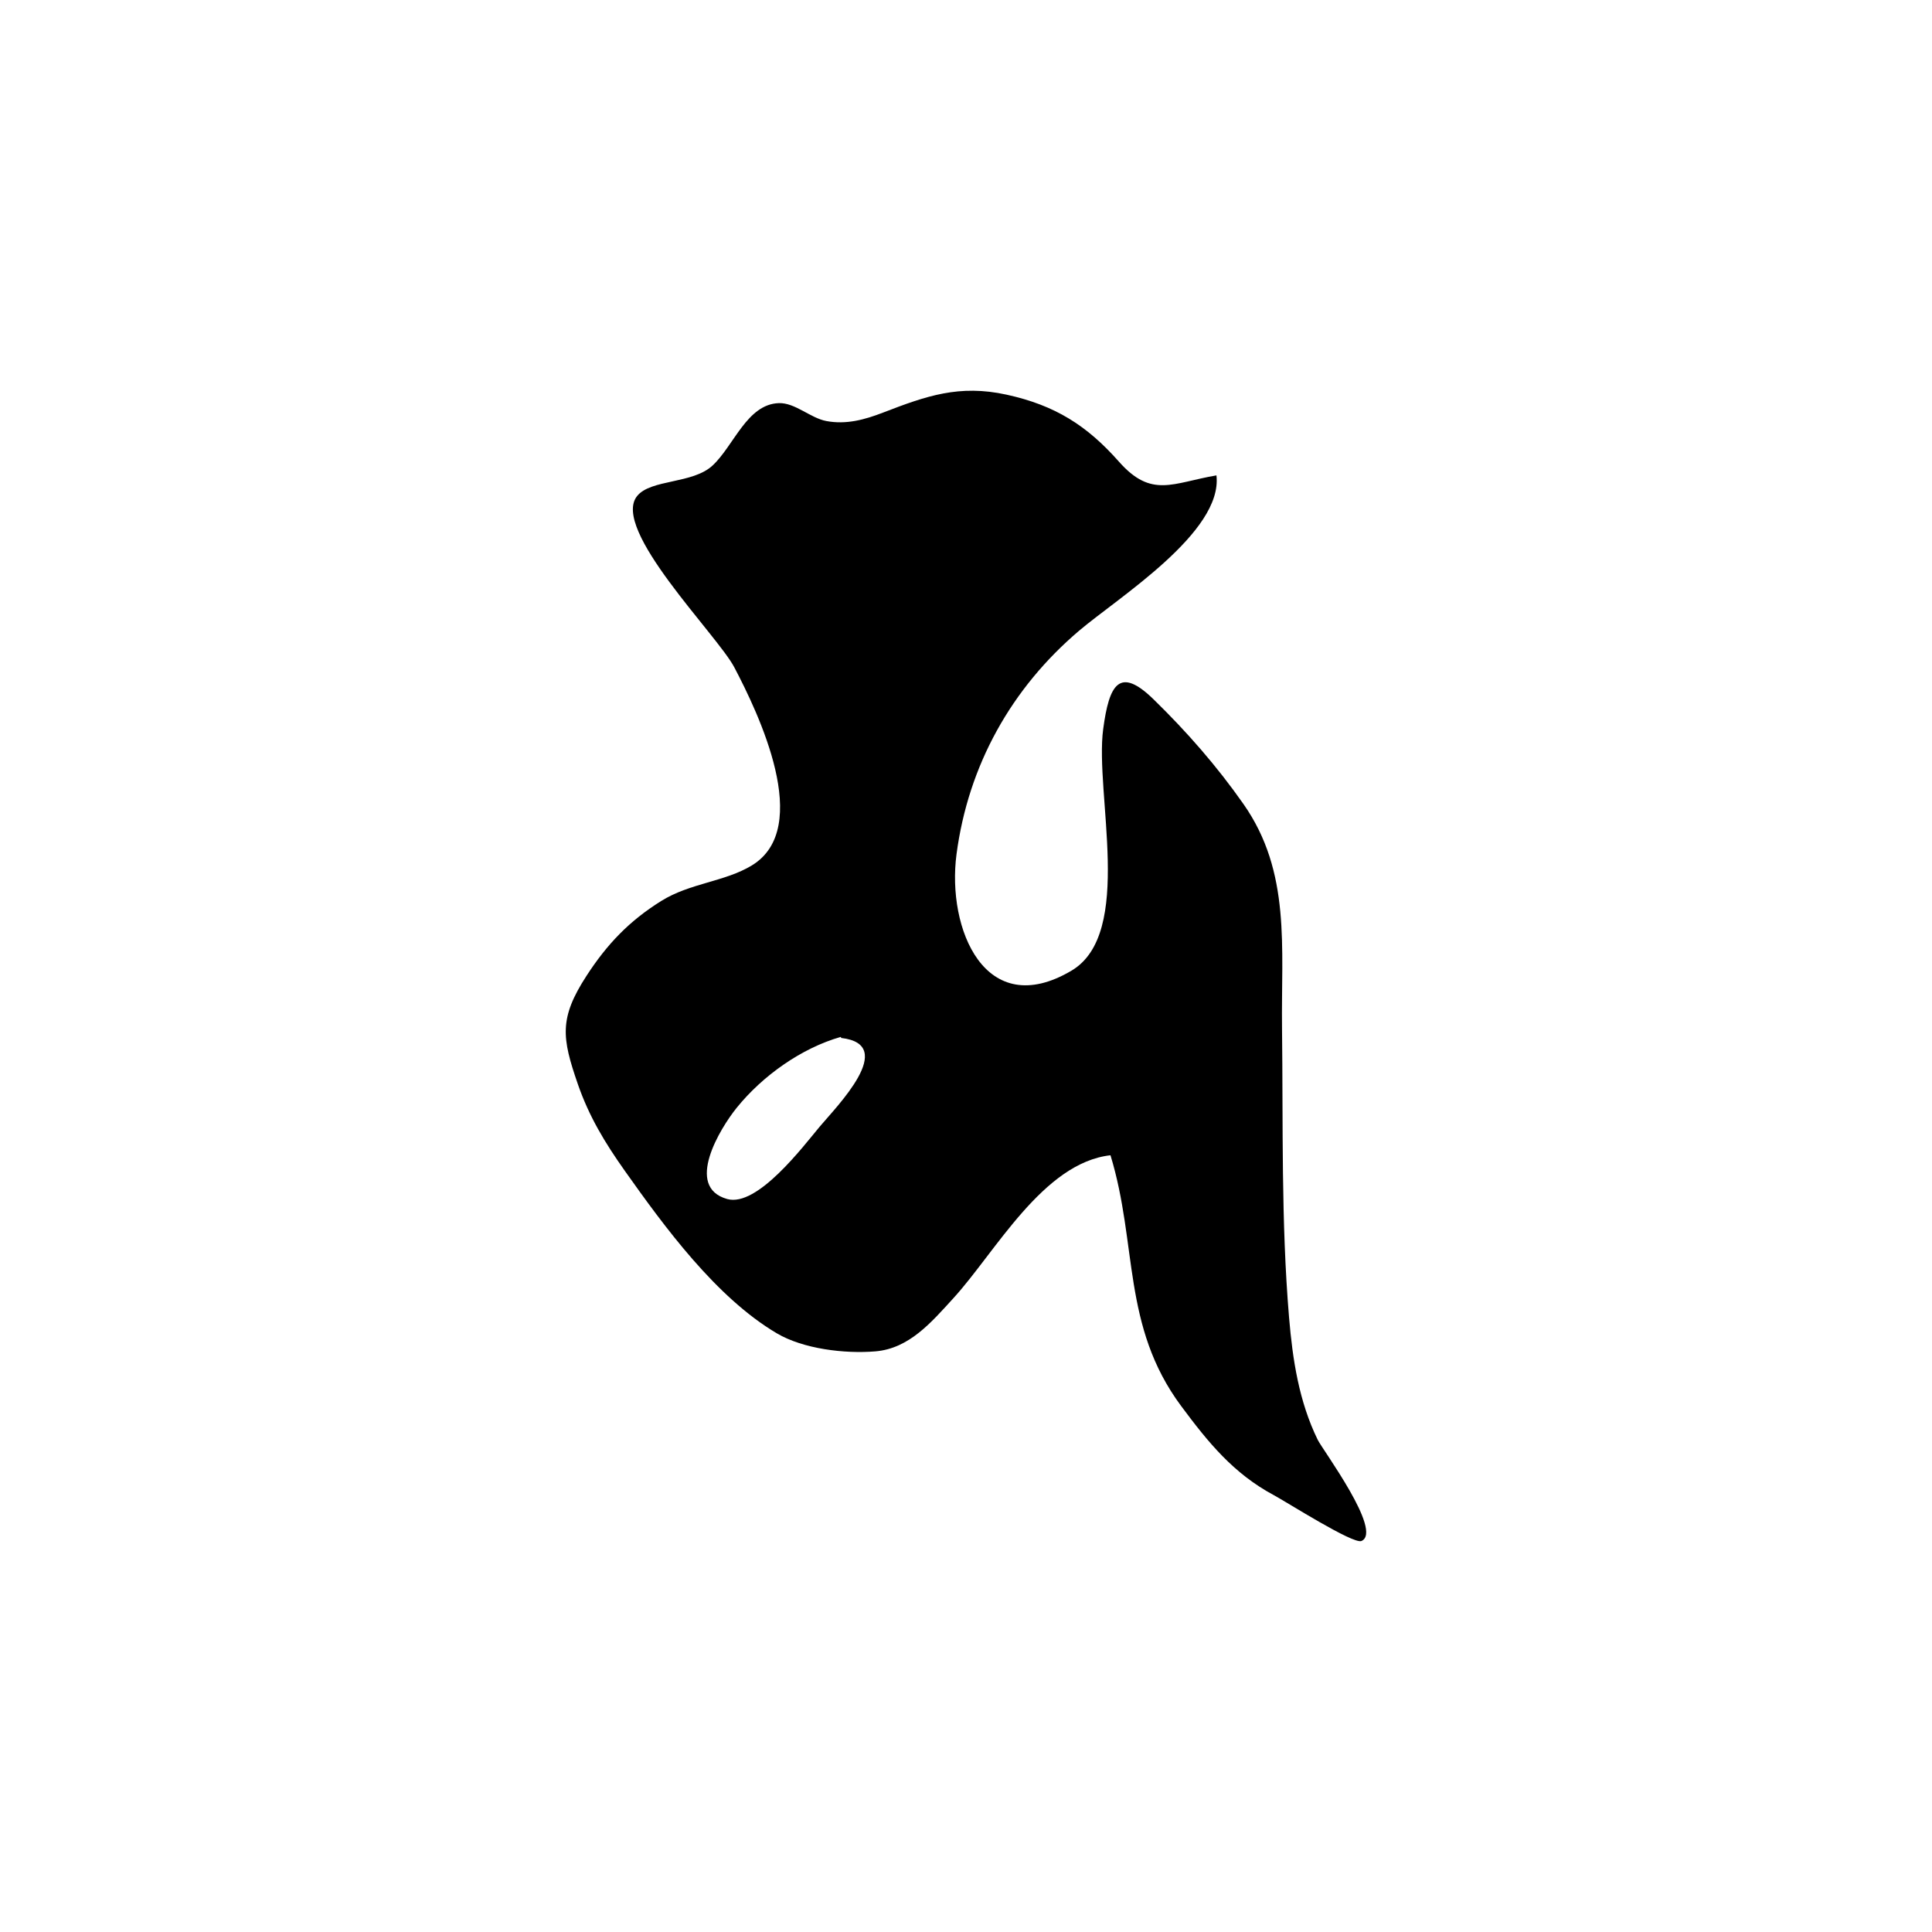 <?xml version="1.0" encoding="UTF-8"?>
<svg id="Calque_1" data-name="Calque 1" xmlns="http://www.w3.org/2000/svg" viewBox="0 0 1024 1024">
  <defs>
    <style>
      .cls-1 {
        stroke-width: 0px;
      }
    </style>
  </defs>
  <path class="cls-1" d="m588.59,612.31c-35.69,3.98-61.04,51.42-83.2,75.68-11.73,12.84-23.48,26.77-41.42,28.26-16.31,1.36-38.26-1.29-52.27-9.58-32.16-19.02-59.49-56.39-80.61-86.21-10.45-14.76-18.9-28.7-24.85-45.93-8.46-24.47-9.98-34.85,4.67-57.4,10.87-16.74,22.58-28.99,39.53-39.58,15.27-9.54,33.76-10.16,48.06-18.86,32.75-19.92,3.35-80.91-9.32-105.02-9.07-17.26-65.65-73.3-51.48-90.78,7.28-8.98,29.39-6.32,39.96-16.14,11.33-10.52,18.25-32.49,35.1-33.08,8.64-.3,16.69,7.88,25.2,9.49,10.55,1.99,20.32-.71,30.05-4.46,22.99-8.87,40.39-15.01,65.51-9.51,25.69,5.63,42.55,16.3,59.55,35.52,17.33,19.59,28.44,11.2,51.67,7.26,3.49,30.11-52.11,64.77-72.75,82.29-35.92,30.49-58.8,71.36-65.02,118.53-5.22,39.59,15.22,88.69,60.9,61.71,33.48-19.77,12.26-93.95,16.85-128.12,3.16-23.54,8.51-33.48,26.77-15.64,17.67,17.25,33.51,35.35,47.62,55.49,25.25,36.05,19.88,76.07,20.39,118.71.61,50.89-.53,102.61,3.73,153.36,1.88,22.34,5.24,44.49,15.18,64.82,2.59,5.3,34.78,48.55,23.2,53.64-4.29,1.89-39.89-20.78-46.37-24.24-21.45-11.47-34.89-28.01-49.22-47.31-31.48-42.4-22.99-85.69-37.45-132.91Zm-142.72-62.17l-.23-.56c-20.86,5.94-41.5,20.62-55.21,37.61-8.7,10.78-27.81,41.94-5,48.32,15.92,4.45,40.23-27.84,48.92-38.23,8.85-10.59,41.85-43.67,11.51-47.14Z"/>
</svg>